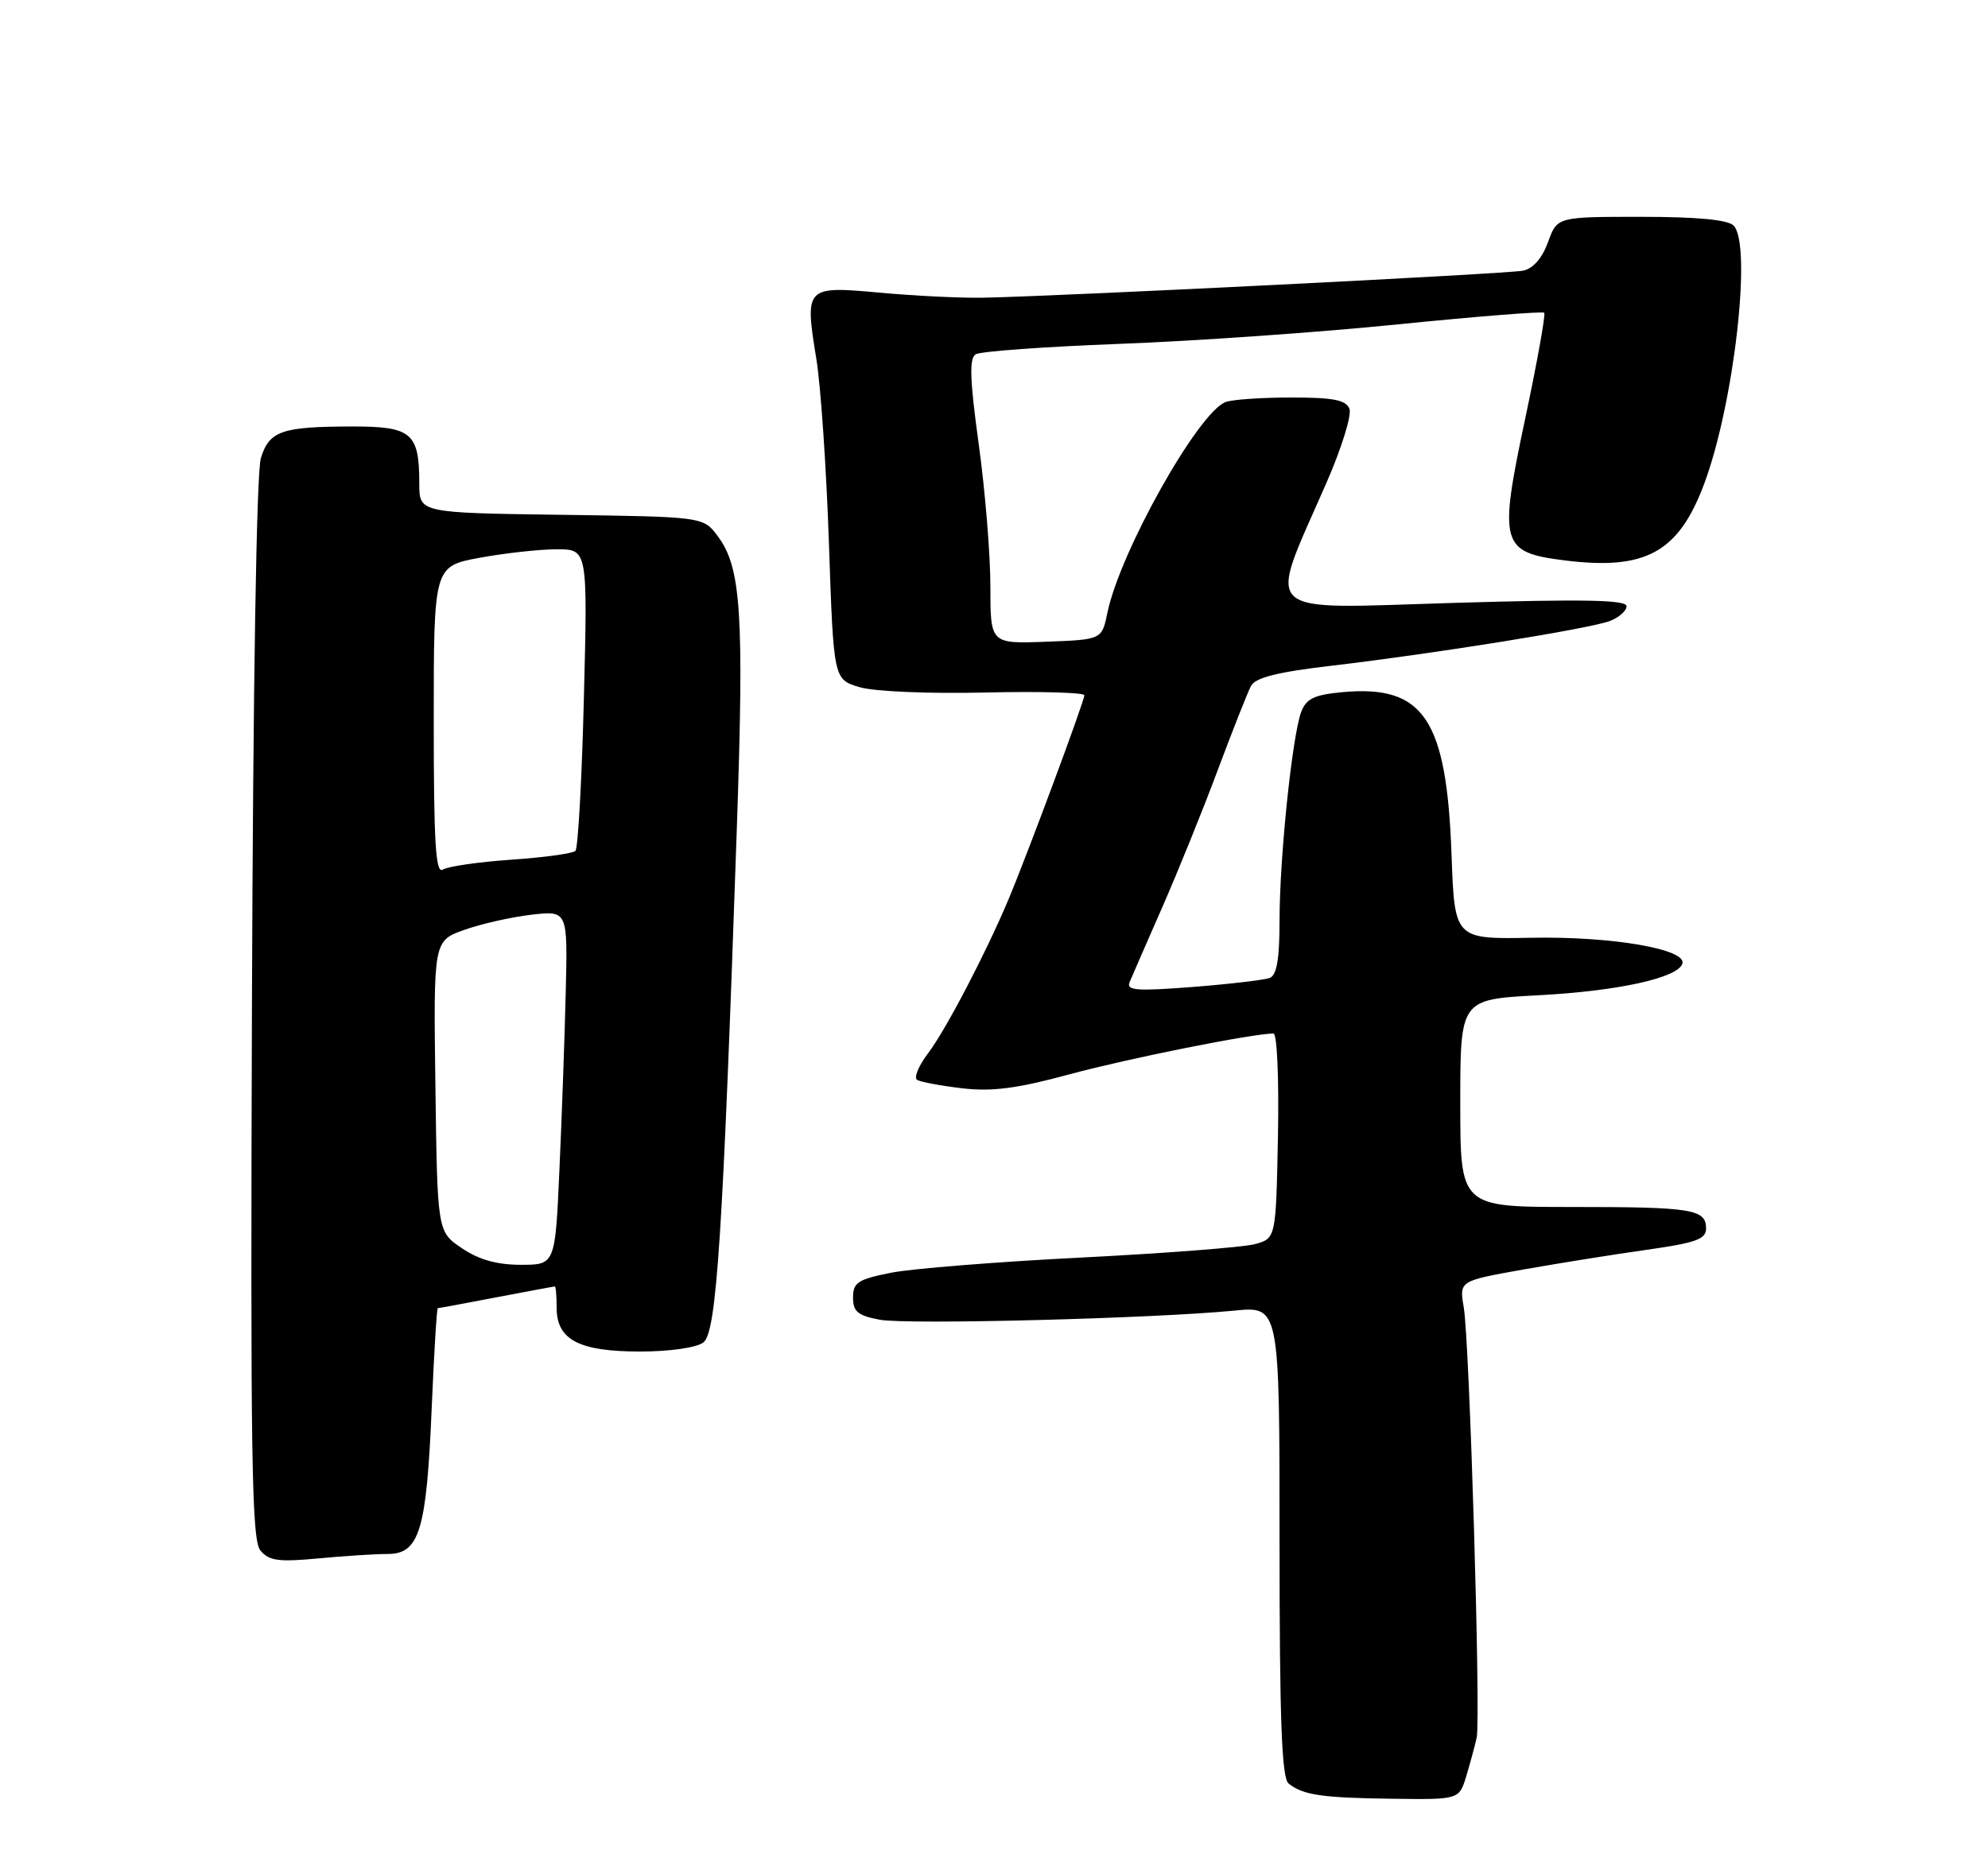 <?xml version="1.0" encoding="UTF-8" standalone="no"?>
<!DOCTYPE svg PUBLIC "-//W3C//DTD SVG 1.1//EN" "http://www.w3.org/Graphics/SVG/1.1/DTD/svg11.dtd" >
<svg xmlns="http://www.w3.org/2000/svg" xmlns:xlink="http://www.w3.org/1999/xlink" version="1.1" viewBox="0 0 275 256">
 <g >
 <path fill="currentColor"
d=" M 202.83 245.75 C 203.37 243.96 204.01 241.57 204.27 240.43 C 204.85 237.76 203.29 185.66 202.48 180.87 C 201.86 177.23 201.86 177.23 210.68 175.66 C 215.53 174.80 223.21 173.57 227.75 172.93 C 234.56 171.97 236.00 171.46 236.00 169.99 C 236.00 167.30 234.13 167.00 217.42 167.00 C 202.00 167.00 202.00 167.00 202.00 152.64 C 202.00 138.28 202.00 138.28 212.75 137.71 C 223.78 137.13 232.06 135.32 232.72 133.34 C 233.39 131.33 222.97 129.54 211.85 129.75 C 201.21 129.95 201.21 129.95 200.79 118.23 C 200.11 99.44 196.94 94.73 185.68 95.77 C 181.81 96.13 180.70 96.66 180.00 98.49 C 178.76 101.77 177.00 118.65 177.00 127.35 C 177.00 132.69 176.62 134.93 175.64 135.31 C 174.90 135.59 170.10 136.16 164.98 136.56 C 157.22 137.16 155.77 137.05 156.26 135.89 C 156.58 135.13 158.61 130.45 160.79 125.50 C 162.96 120.55 166.42 112.00 168.47 106.50 C 170.53 101.00 172.59 95.78 173.05 94.91 C 173.67 93.75 176.70 92.99 184.20 92.11 C 198.35 90.45 219.91 86.99 222.70 85.92 C 223.96 85.44 225.00 84.52 225.00 83.88 C 225.00 82.99 219.11 82.88 201.03 83.42 C 173.79 84.23 175.27 85.63 183.48 66.82 C 185.57 62.05 187.00 57.44 186.67 56.57 C 186.19 55.34 184.47 55.00 178.61 55.00 C 174.52 55.00 170.43 55.28 169.53 55.63 C 165.74 57.08 154.93 76.35 153.19 84.77 C 152.42 88.50 152.42 88.50 144.71 88.79 C 137.00 89.08 137.00 89.08 137.00 81.13 C 137.00 76.76 136.28 67.91 135.39 61.47 C 134.15 52.47 134.06 49.58 134.97 49.02 C 135.63 48.61 144.57 47.97 154.83 47.58 C 165.10 47.20 182.44 45.99 193.36 44.88 C 204.28 43.78 213.39 43.06 213.61 43.27 C 213.83 43.49 212.64 50.10 210.97 57.97 C 207.29 75.34 207.60 76.43 216.46 77.54 C 227.65 78.94 232.20 76.43 235.74 66.94 C 239.88 55.85 242.39 33.79 239.80 31.20 C 239.00 30.40 234.69 30.00 227.00 30.00 C 215.40 30.00 215.40 30.00 214.14 33.50 C 213.33 35.72 212.08 37.16 210.69 37.45 C 208.56 37.89 147.04 40.97 136.00 41.19 C 132.97 41.25 126.57 40.94 121.77 40.50 C 111.38 39.55 111.30 39.64 112.93 49.70 C 113.54 53.44 114.32 64.94 114.67 75.26 C 115.31 94.01 115.31 94.01 118.91 95.08 C 120.95 95.68 128.43 96.00 136.25 95.82 C 143.82 95.64 150.00 95.82 150.00 96.20 C 150.00 97.01 142.02 118.48 139.48 124.50 C 136.34 131.95 130.84 142.48 128.41 145.69 C 127.08 147.44 126.38 149.12 126.86 149.41 C 127.34 149.71 130.15 150.23 133.11 150.58 C 137.25 151.06 140.71 150.61 148.00 148.63 C 156.11 146.44 173.29 143.00 176.16 143.00 C 176.66 143.00 176.93 149.28 176.78 157.18 C 176.50 171.36 176.50 171.36 173.55 172.15 C 171.93 172.58 161.13 173.41 149.55 174.00 C 137.97 174.58 126.14 175.53 123.25 176.10 C 118.68 177.01 118.00 177.45 118.00 179.53 C 118.00 181.48 118.66 182.03 121.69 182.60 C 125.48 183.31 159.60 182.43 170.75 181.34 C 177.00 180.72 177.00 180.72 177.00 213.24 C 177.00 238.04 177.30 246.00 178.25 246.77 C 180.23 248.37 182.86 248.76 192.67 248.88 C 201.84 249.00 201.84 249.00 202.83 245.75 Z  M 53.65 215.01 C 58.03 215.00 59.01 211.73 59.72 194.75 C 60.04 187.19 60.42 181.00 60.56 181.00 C 60.71 181.00 64.35 180.33 68.66 179.50 C 72.97 178.68 76.61 178.00 76.75 178.00 C 76.89 178.00 77.00 179.32 77.00 180.94 C 77.00 185.38 80.09 187.00 88.53 187.00 C 92.64 187.00 96.32 186.47 97.29 185.75 C 99.13 184.38 99.98 171.37 101.93 114.50 C 102.94 84.88 102.53 78.52 99.29 74.19 C 97.29 71.50 97.29 71.50 77.64 71.23 C 58.00 70.96 58.00 70.96 58.00 66.91 C 58.00 59.89 56.96 59.00 48.71 59.01 C 38.96 59.03 37.27 59.61 36.09 63.36 C 35.48 65.28 35.00 94.78 34.85 139.66 C 34.64 201.78 34.81 213.07 36.02 214.53 C 37.21 215.96 38.53 216.14 43.98 215.63 C 47.56 215.29 51.92 215.01 53.65 215.01 Z  M 63.90 172.71 C 60.50 170.42 60.50 170.42 60.23 150.30 C 59.96 130.18 59.96 130.18 64.23 128.66 C 66.58 127.82 70.76 126.88 73.52 126.56 C 78.53 125.99 78.53 125.99 78.26 137.25 C 78.11 143.44 77.72 154.46 77.39 161.75 C 76.80 175.00 76.80 175.00 72.05 175.00 C 68.75 175.00 66.25 174.30 63.90 172.71 Z  M 60.00 99.73 C 60.00 78.35 60.00 78.35 66.37 77.17 C 69.87 76.53 74.66 76.00 77.01 76.00 C 81.29 76.00 81.29 76.00 80.77 96.54 C 80.49 107.83 79.96 117.37 79.60 117.73 C 79.24 118.09 75.25 118.64 70.72 118.95 C 66.20 119.26 61.94 119.88 61.25 120.32 C 60.26 120.95 60.00 116.60 60.00 99.73 Z "/>
</g>
</svg>